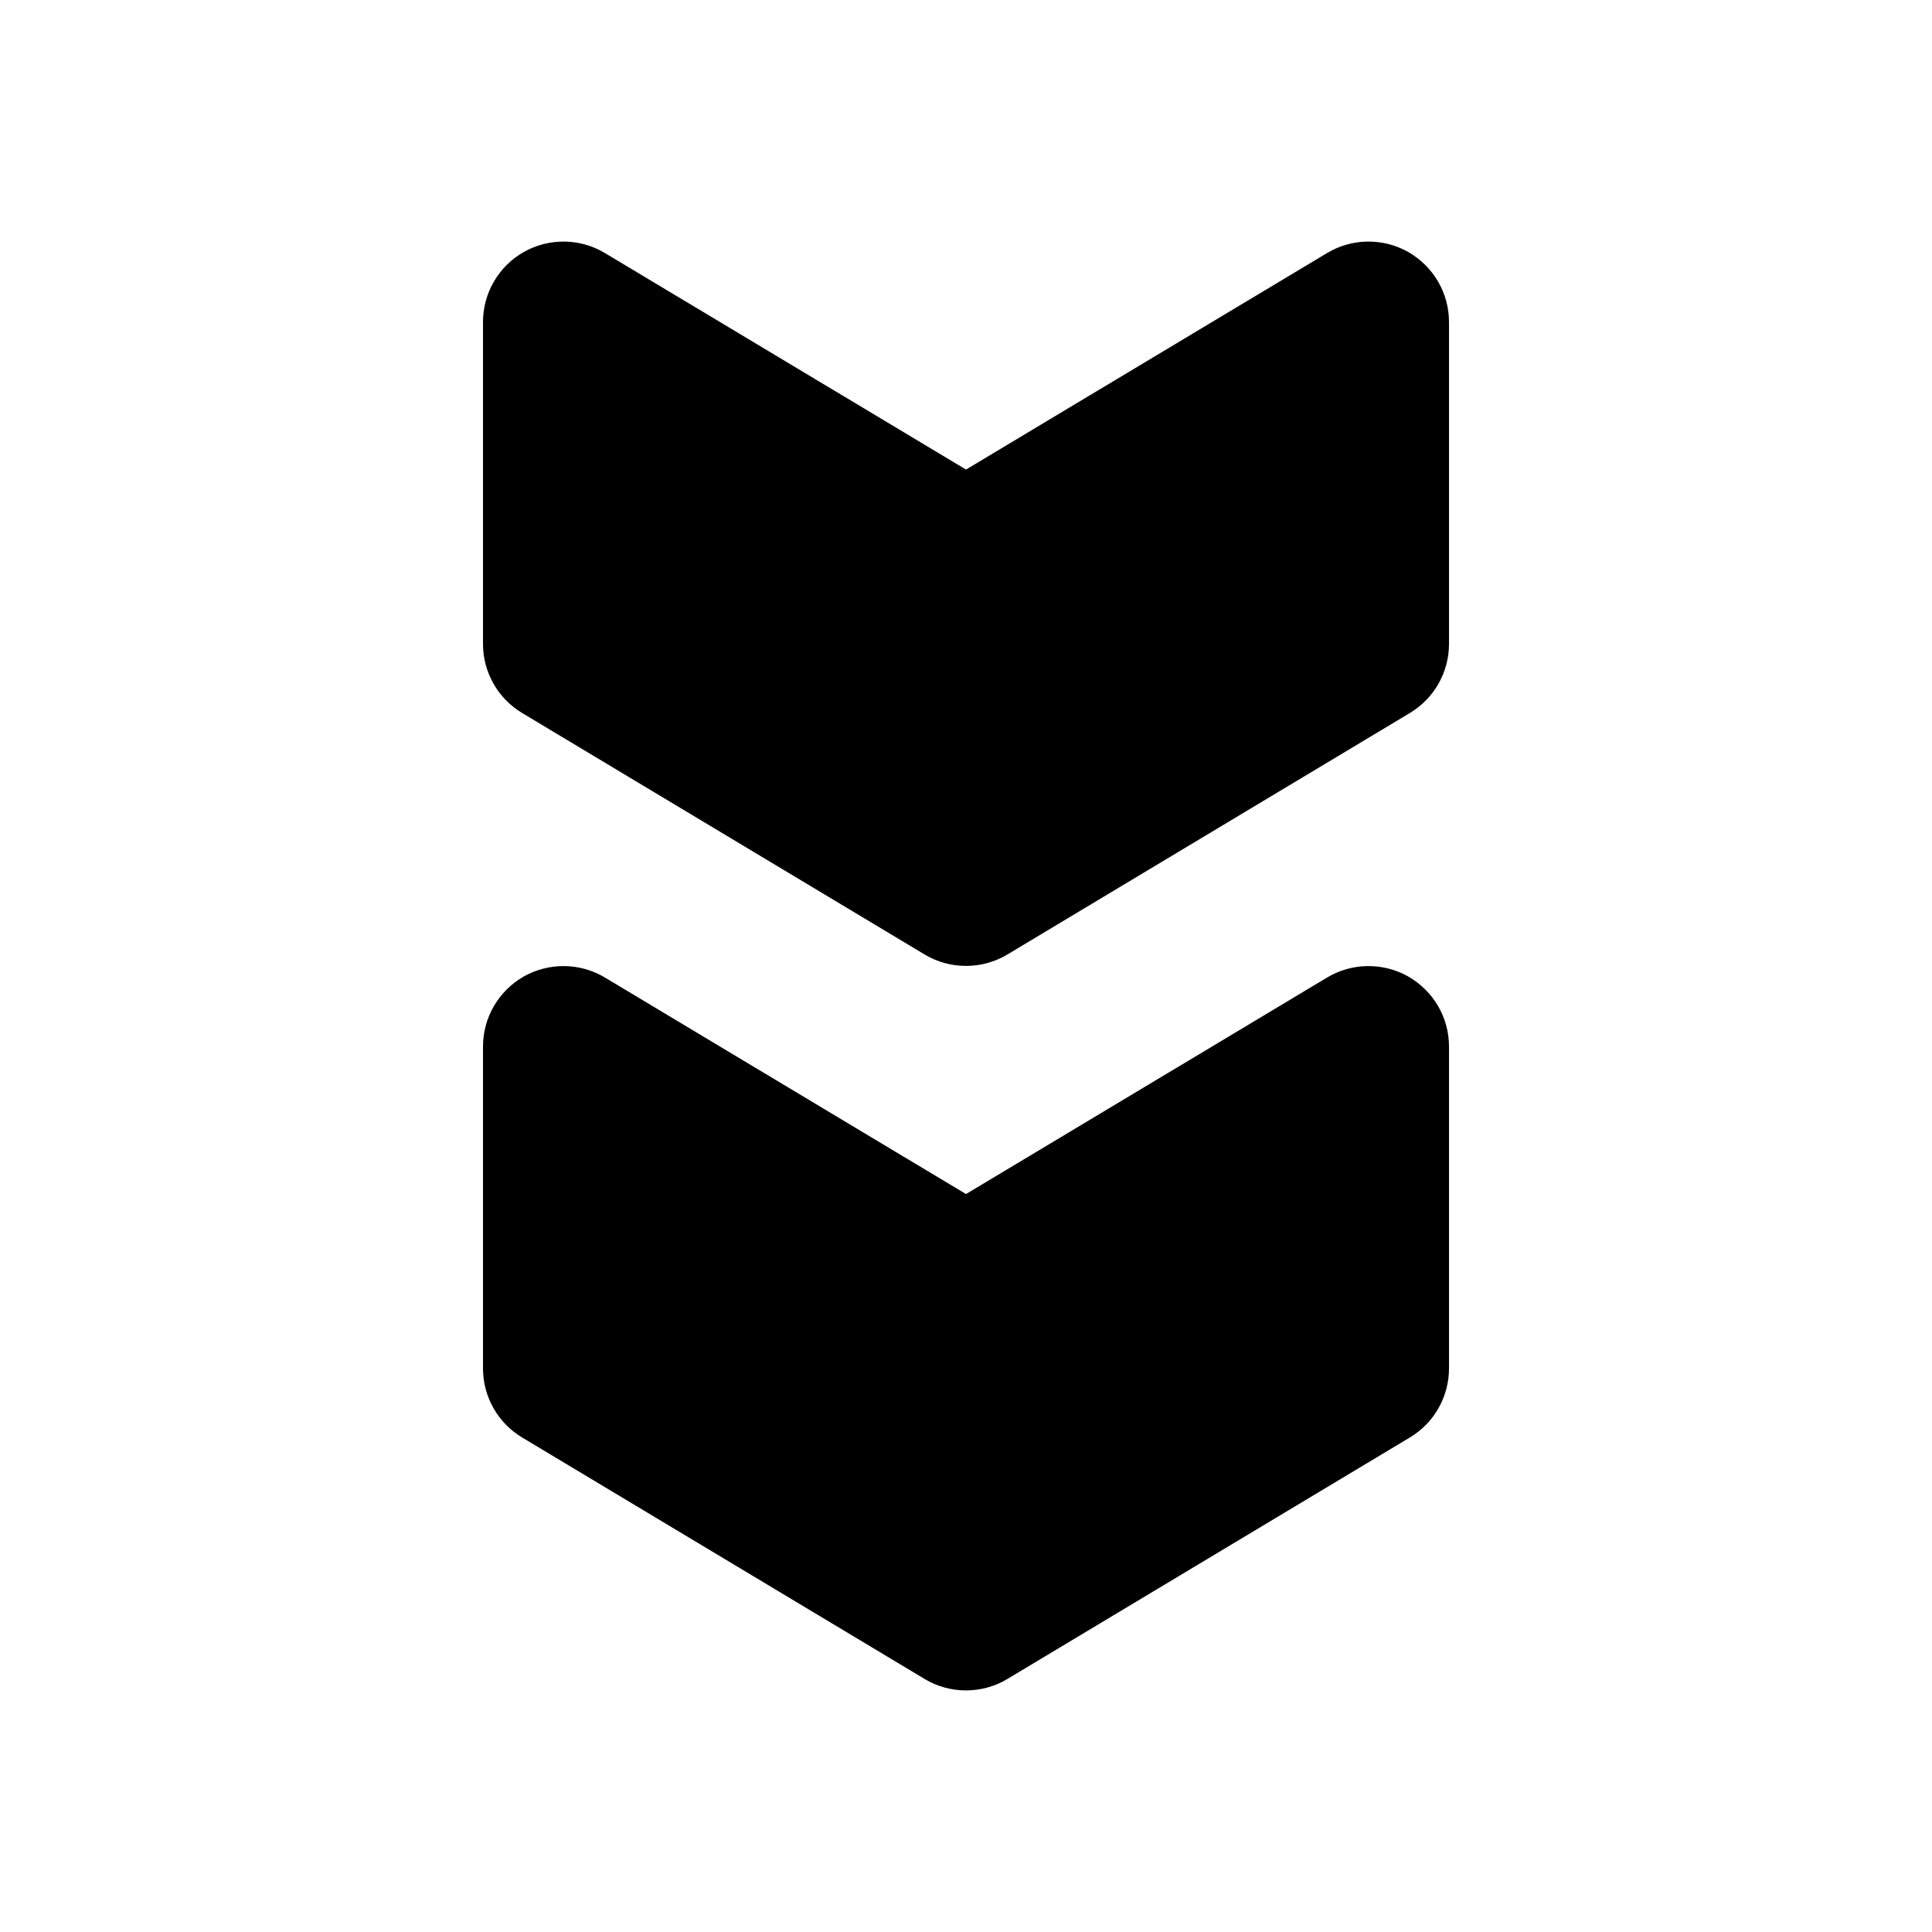 <svg width="24" height="24" viewBox="0 0 24 24" fill="none" xmlns="http://www.w3.org/2000/svg">
<path d="M16.486 12.143L12 14.833L7.514 12.143C7.362 12.052 7.189 12.003 7.012 12.001C6.836 11.999 6.661 12.043 6.507 12.13C6.353 12.218 6.225 12.344 6.136 12.497C6.047 12.649 6 12.823 6 13V17C6 17.173 6.045 17.342 6.13 17.492C6.215 17.643 6.338 17.768 6.486 17.857L11.486 20.857C11.641 20.95 11.819 20.999 12 20.999C12.181 20.999 12.359 20.95 12.514 20.857L17.514 17.857C17.662 17.768 17.785 17.643 17.87 17.492C17.955 17.342 18 17.173 18 17V13C18 12.823 17.953 12.649 17.864 12.497C17.775 12.344 17.646 12.218 17.493 12.13C17.339 12.043 17.165 11.999 16.988 12.001C16.811 12.003 16.638 12.052 16.486 12.143Z" fill="currentColor"/>
<path d="M16.486 3.143L12 5.833L7.514 3.143C7.362 3.052 7.189 3.003 7.012 3.001C6.836 2.999 6.661 3.043 6.507 3.13C6.353 3.218 6.225 3.344 6.136 3.497C6.047 3.649 6 3.823 6 4V8C6 8.173 6.045 8.342 6.13 8.492C6.215 8.643 6.338 8.768 6.486 8.857L11.486 11.857C11.641 11.95 11.819 11.999 12 11.999C12.181 11.999 12.359 11.95 12.514 11.857L17.514 8.857C17.662 8.768 17.785 8.643 17.87 8.492C17.955 8.342 18 8.173 18 8V4C18 3.823 17.953 3.649 17.864 3.497C17.775 3.344 17.646 3.218 17.493 3.13C17.339 3.043 17.165 2.999 16.988 3.001C16.811 3.003 16.638 3.052 16.486 3.143Z" fill="currentColor"/>
</svg>
